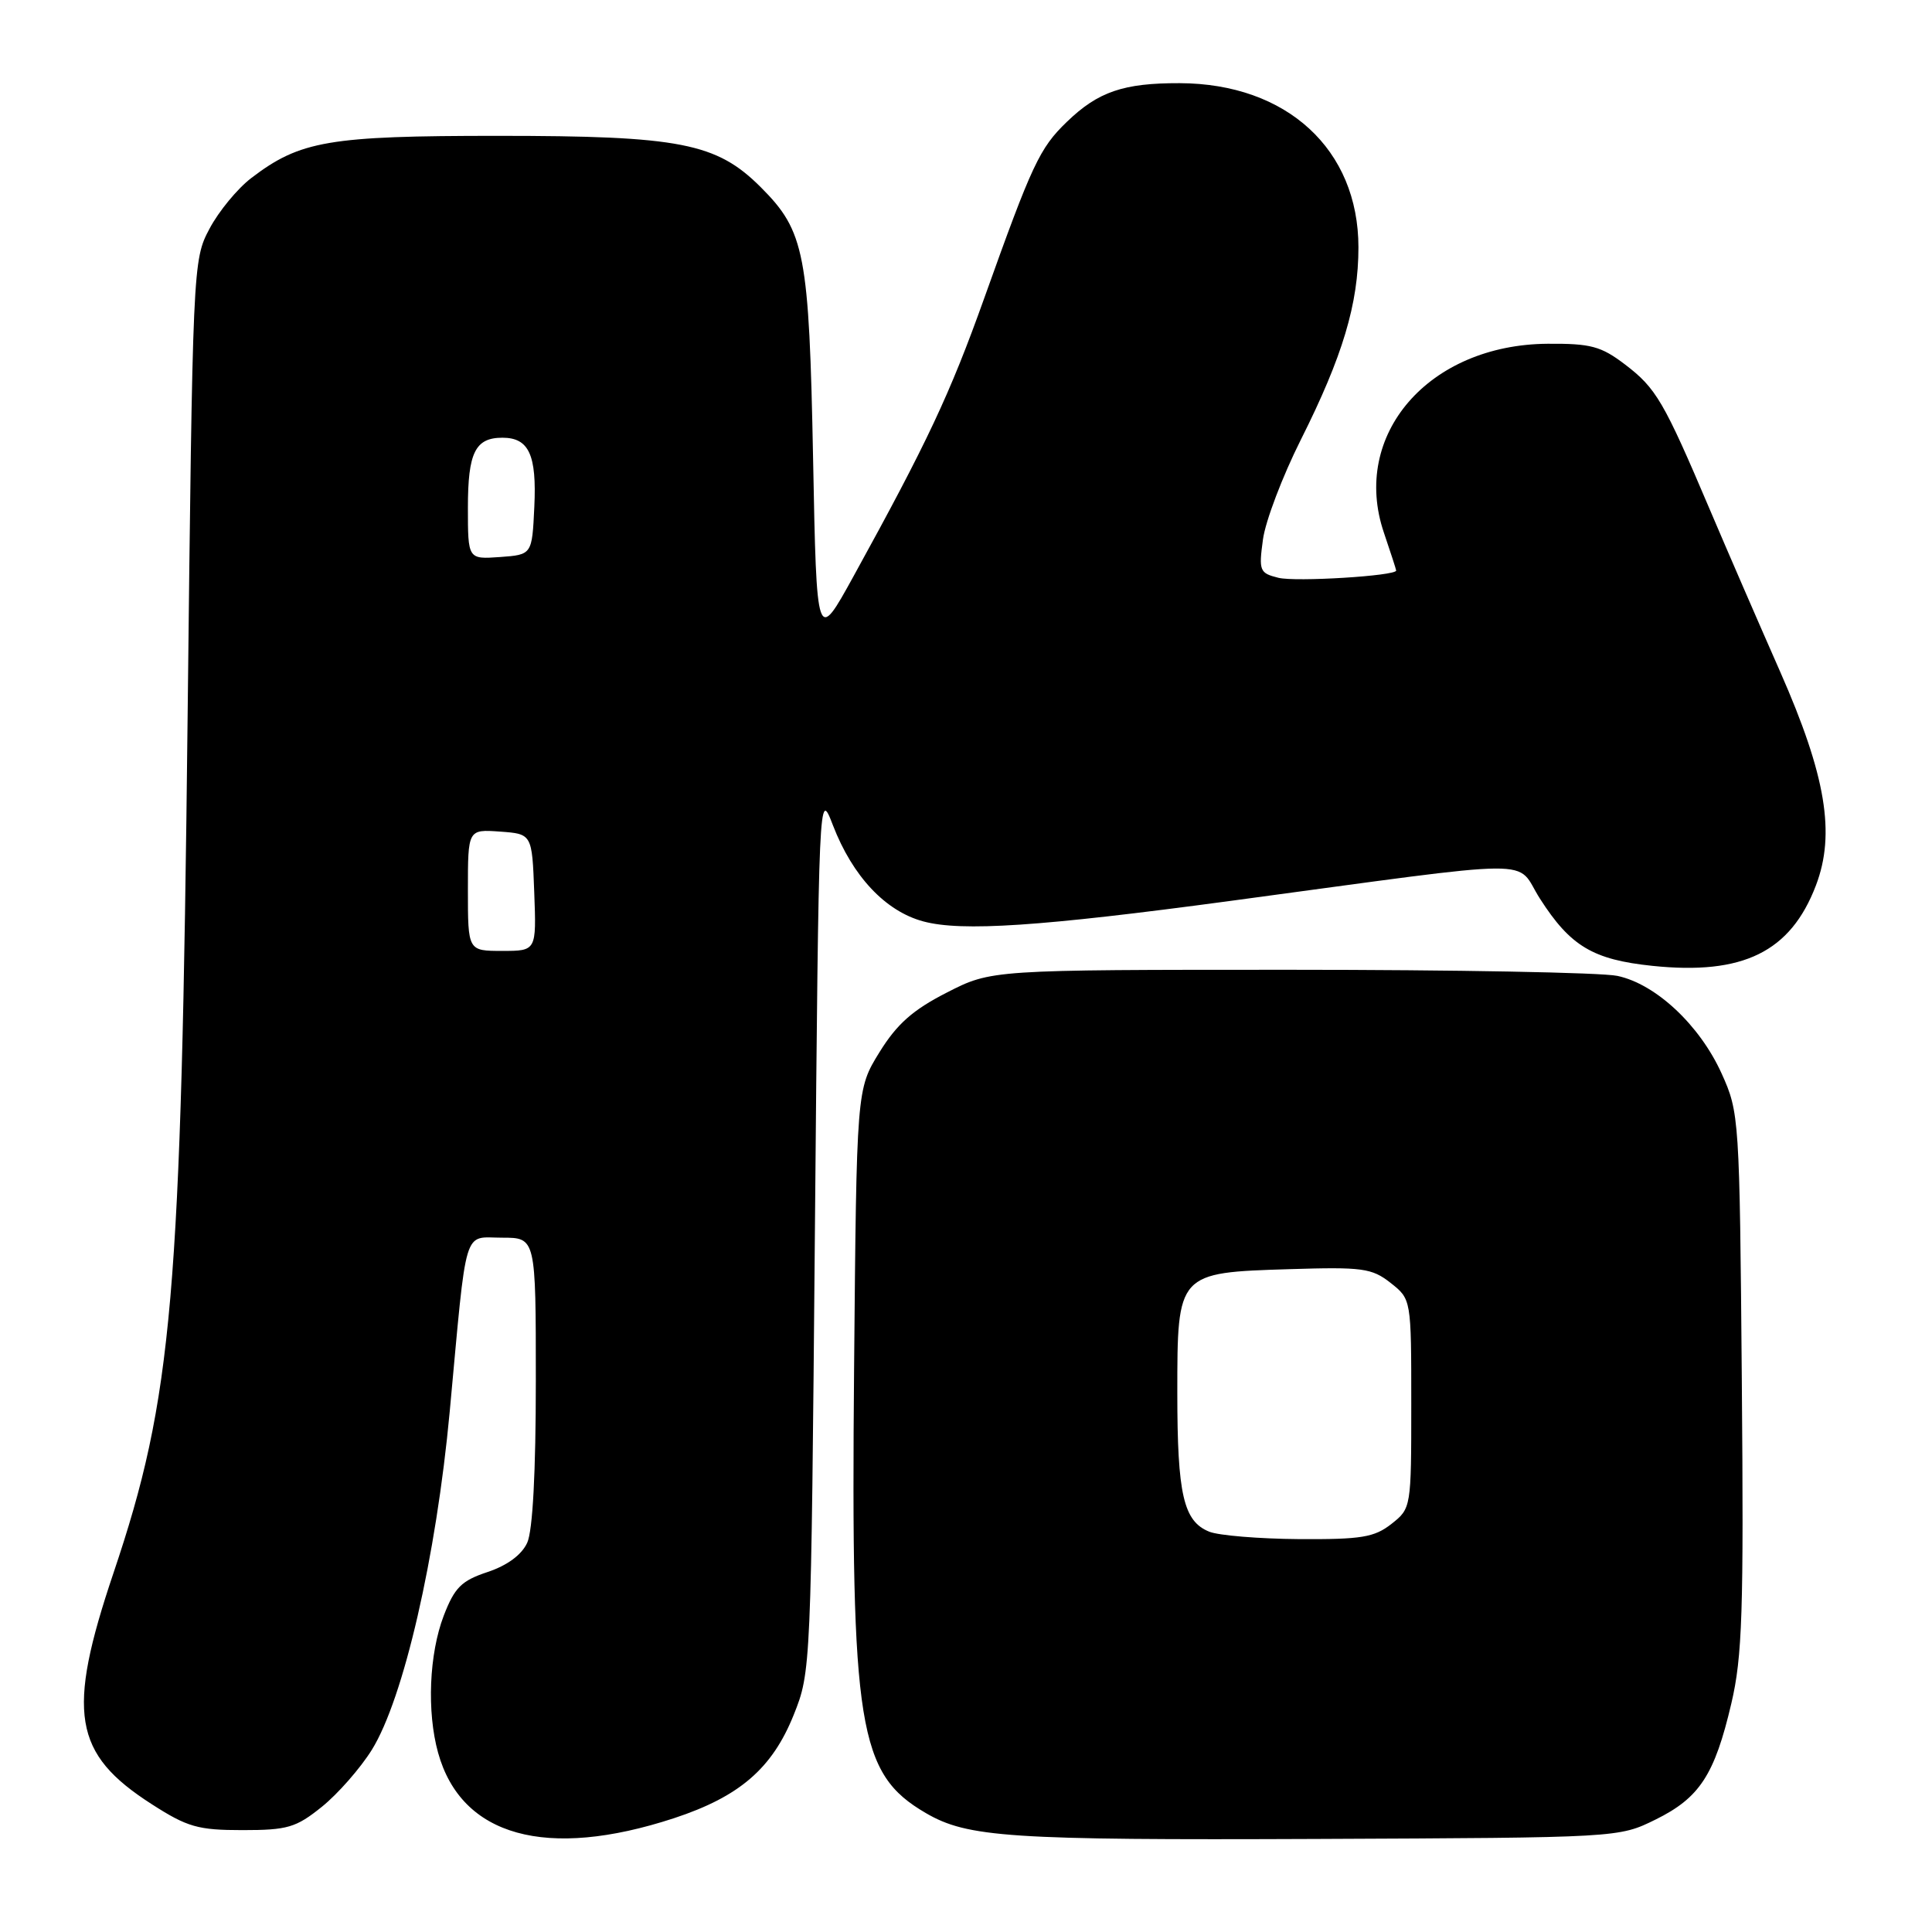 <?xml version="1.0" encoding="UTF-8" standalone="no"?>
<!DOCTYPE svg PUBLIC "-//W3C//DTD SVG 1.1//EN" "http://www.w3.org/Graphics/SVG/1.1/DTD/svg11.dtd" >
<svg xmlns="http://www.w3.org/2000/svg" xmlns:xlink="http://www.w3.org/1999/xlink" version="1.1" viewBox="0 0 256 256">
 <g >
 <path fill="currentColor"
d=" M 89.31 240.92 C 97.99 238.06 102.32 234.33 105.17 227.23 C 107.45 221.54 107.47 221.12 107.98 163.00 C 108.50 104.50 108.50 104.50 110.37 109.36 C 112.98 116.12 117.32 120.74 122.34 122.09 C 127.42 123.46 137.81 122.77 163.00 119.38 C 205.30 113.69 200.61 113.72 204.06 119.09 C 208.09 125.38 211.08 127.16 218.94 127.98 C 230.96 129.23 237.26 126.14 240.62 117.32 C 243.23 110.48 241.95 102.78 235.90 89.05 C 233.10 82.70 228.88 72.98 226.53 67.45 C 220.46 53.17 219.45 51.44 215.33 48.30 C 212.14 45.87 210.78 45.51 205.07 45.55 C 189.31 45.66 178.96 57.62 183.38 70.60 C 184.27 73.22 185.00 75.47 185.00 75.60 C 185.00 76.31 171.65 77.13 169.39 76.56 C 166.90 75.94 166.78 75.64 167.35 71.47 C 167.68 69.04 169.94 63.10 172.37 58.26 C 177.91 47.23 180.00 40.25 180.00 32.78 C 180.00 19.79 170.51 11.07 156.32 11.02 C 148.87 11.00 145.51 12.14 141.36 16.15 C 137.75 19.63 136.76 21.75 130.42 39.50 C 125.86 52.26 122.86 58.63 113.09 76.37 C 108.21 85.23 108.21 85.23 107.74 60.87 C 107.21 33.56 106.65 30.65 100.81 24.81 C 94.94 18.94 90.12 18.00 65.94 18.00 C 43.57 18.00 39.77 18.65 33.31 23.58 C 31.48 24.97 28.98 28.00 27.76 30.31 C 25.55 34.46 25.53 35.02 24.86 95.00 C 24.01 172.18 22.88 185.14 15.03 208.45 C 8.79 226.97 9.69 232.38 20.10 239.06 C 24.83 242.10 26.23 242.50 32.13 242.50 C 38.11 242.50 39.22 242.17 42.66 239.40 C 44.77 237.70 47.75 234.30 49.27 231.86 C 53.47 225.10 57.80 206.32 59.59 187.04 C 61.91 161.98 61.30 164.00 66.55 164.00 C 71.00 164.00 71.00 164.00 71.00 182.95 C 71.00 195.05 70.59 202.81 69.86 204.42 C 69.13 206.02 67.22 207.43 64.61 208.30 C 61.14 209.45 60.24 210.35 58.80 214.08 C 56.86 219.15 56.54 226.81 58.05 232.25 C 61.13 243.34 72.41 246.46 89.31 240.92 Z  M 219.35 241.11 C 225.20 238.23 227.19 235.20 229.41 225.72 C 230.87 219.50 231.06 213.60 230.80 183.00 C 230.51 148.12 230.46 147.41 228.13 142.26 C 225.23 135.84 219.41 130.39 214.31 129.31 C 212.21 128.86 192.69 128.50 170.93 128.50 C 131.36 128.50 131.36 128.50 125.46 131.52 C 120.95 133.82 118.85 135.68 116.53 139.43 C 113.50 144.34 113.50 144.34 113.17 181.42 C 112.75 228.94 113.73 235.02 122.66 240.23 C 128.20 243.47 133.72 243.84 174.50 243.67 C 214.48 243.50 214.50 243.50 219.35 241.11 Z  M 62.00 117.94 C 62.00 109.89 62.00 109.89 66.25 110.19 C 70.50 110.50 70.50 110.50 70.79 118.25 C 71.08 126.00 71.08 126.00 66.54 126.00 C 62.00 126.00 62.00 126.00 62.00 117.94 Z  M 62.00 67.26 C 62.00 59.96 62.97 58.00 66.58 58.00 C 70.08 58.00 71.13 60.26 70.80 67.16 C 70.50 73.50 70.50 73.50 66.25 73.81 C 62.00 74.11 62.00 74.11 62.00 67.26 Z  M 160.24 202.96 C 156.82 201.59 156.00 198.05 156.00 184.59 C 156.00 168.63 156.00 168.63 170.86 168.17 C 180.54 167.87 181.77 168.03 184.26 169.99 C 187.00 172.15 187.00 172.15 187.00 186.00 C 187.00 199.78 186.99 199.87 184.37 201.93 C 182.10 203.71 180.39 203.99 172.12 203.94 C 166.83 203.90 161.48 203.46 160.24 202.96 Z "/>
</g>
</svg>